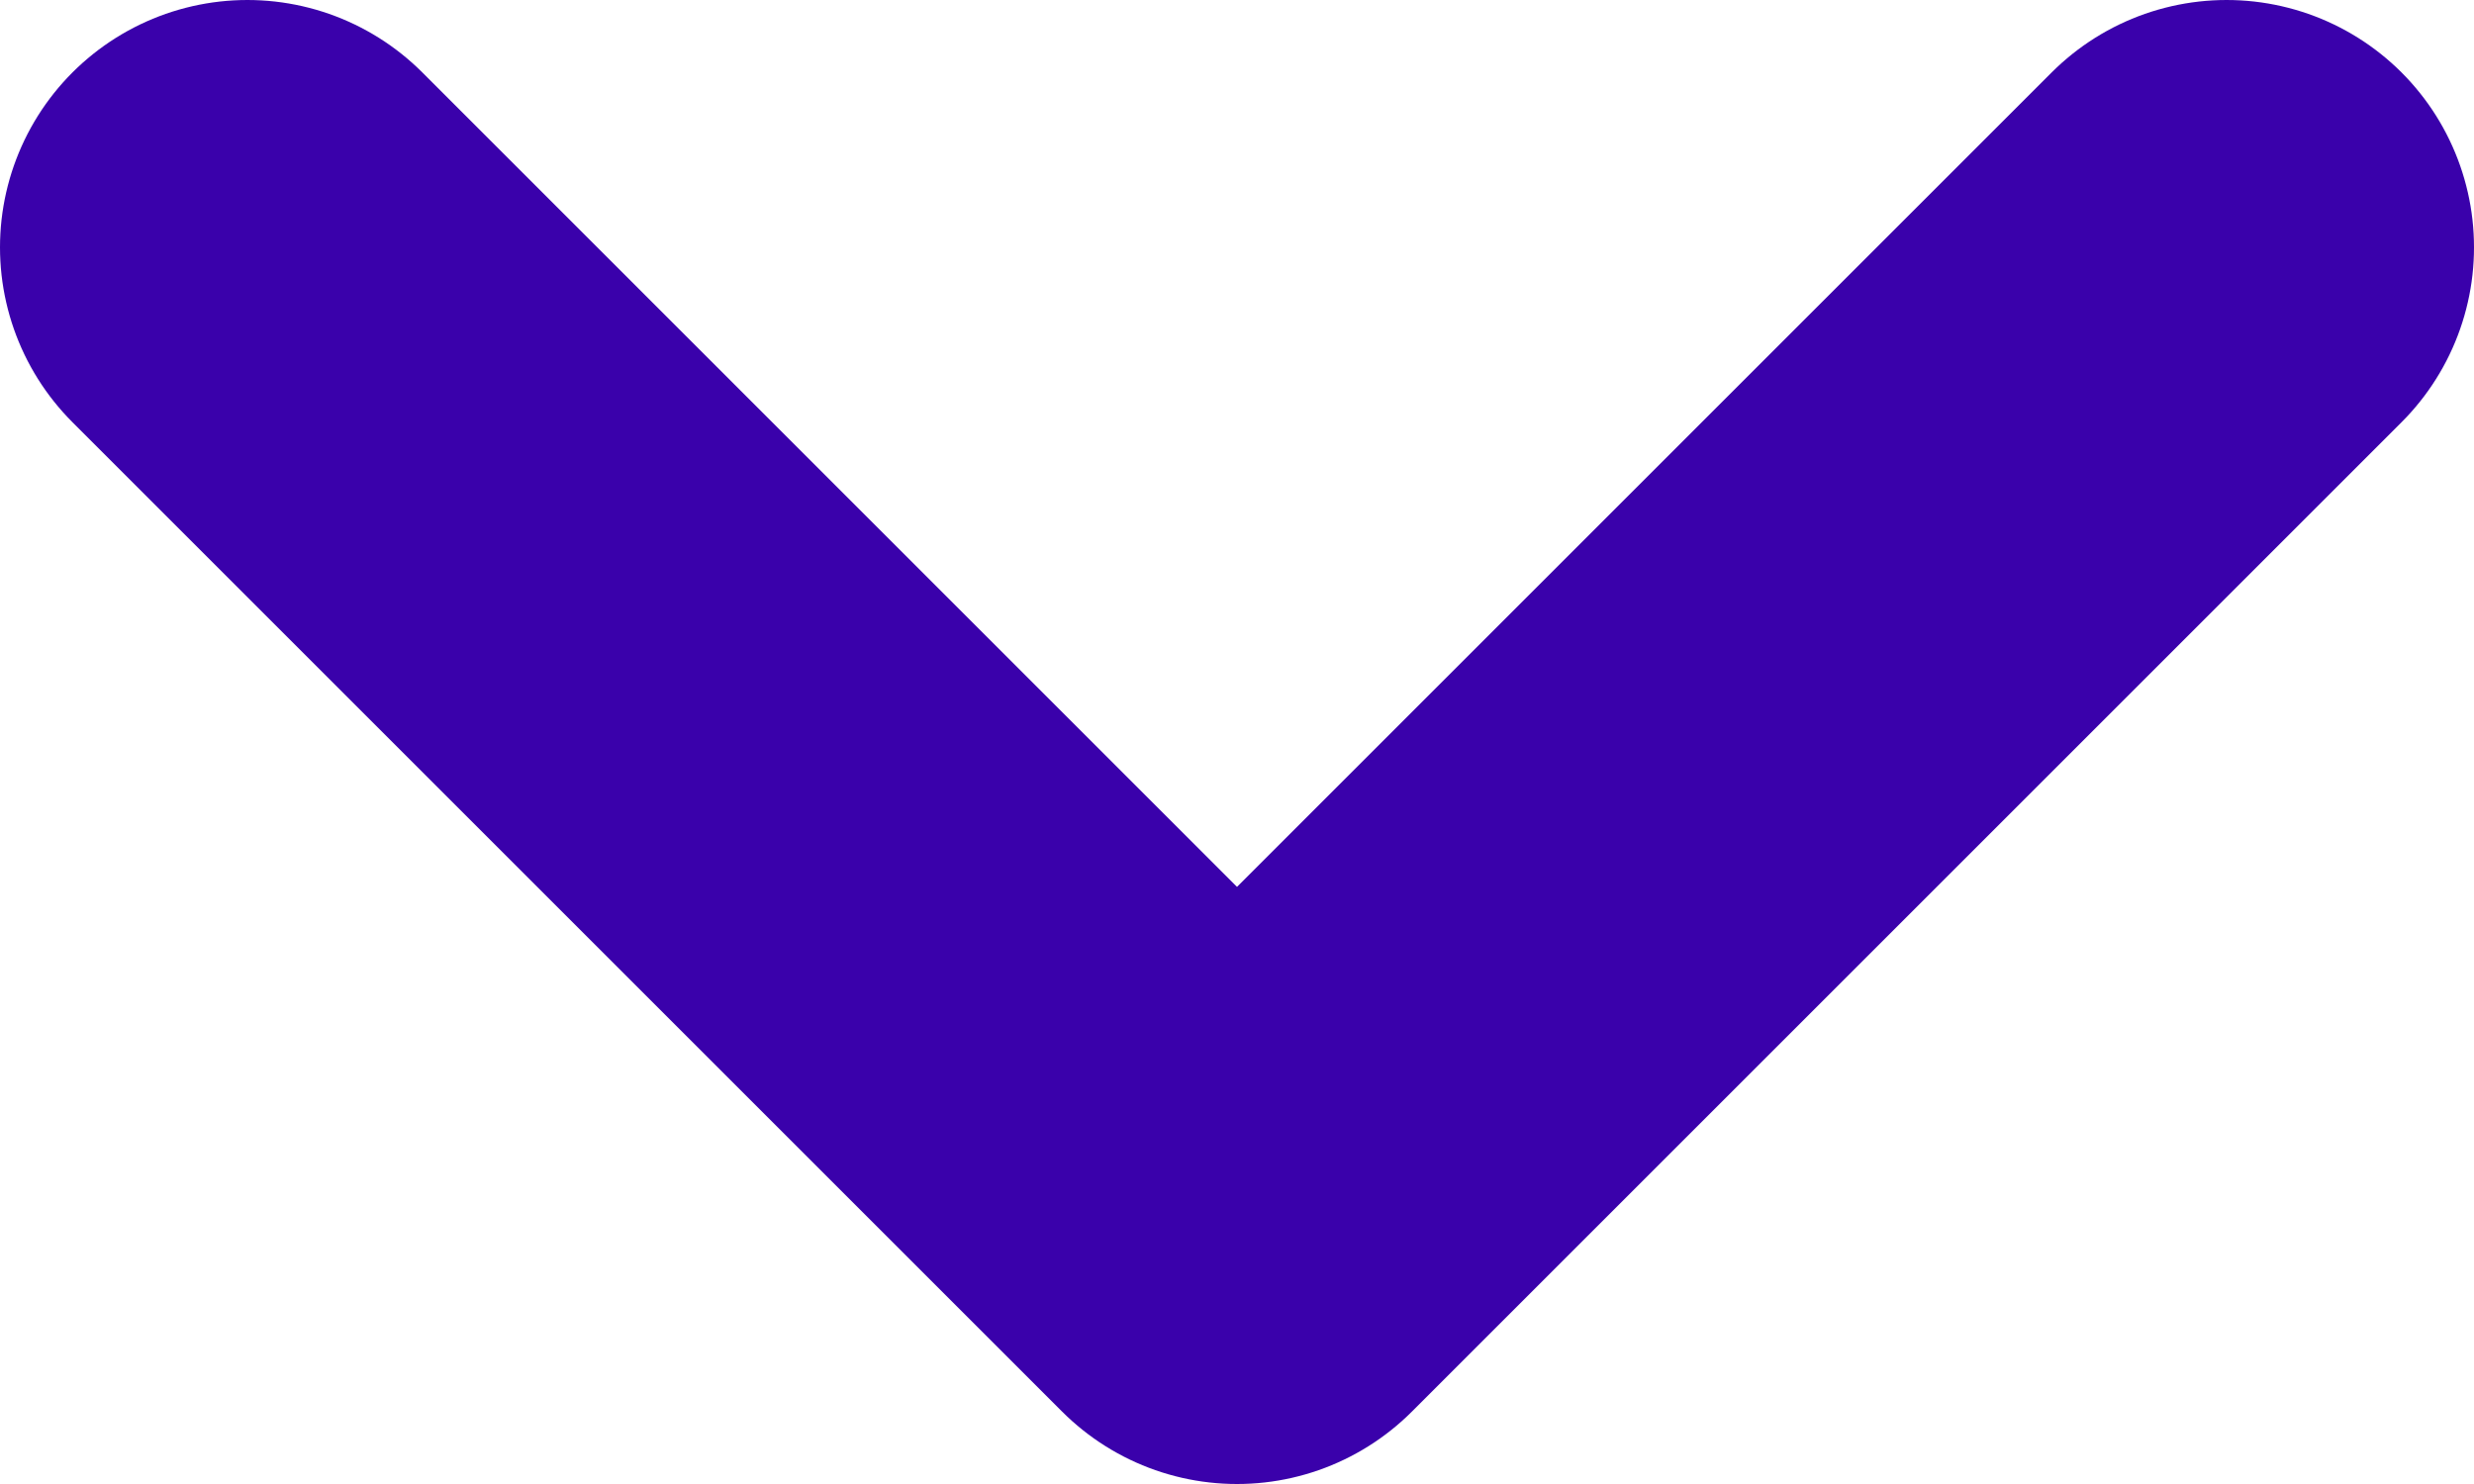 <svg width="10" height="6" viewBox="0 0 10 6" fill="none" xmlns="http://www.w3.org/2000/svg">
<path d="M9 1L5 5L1 1" stroke="#3A01AB" stroke-width="2" stroke-linecap="round" stroke-linejoin="round"/>
</svg>
